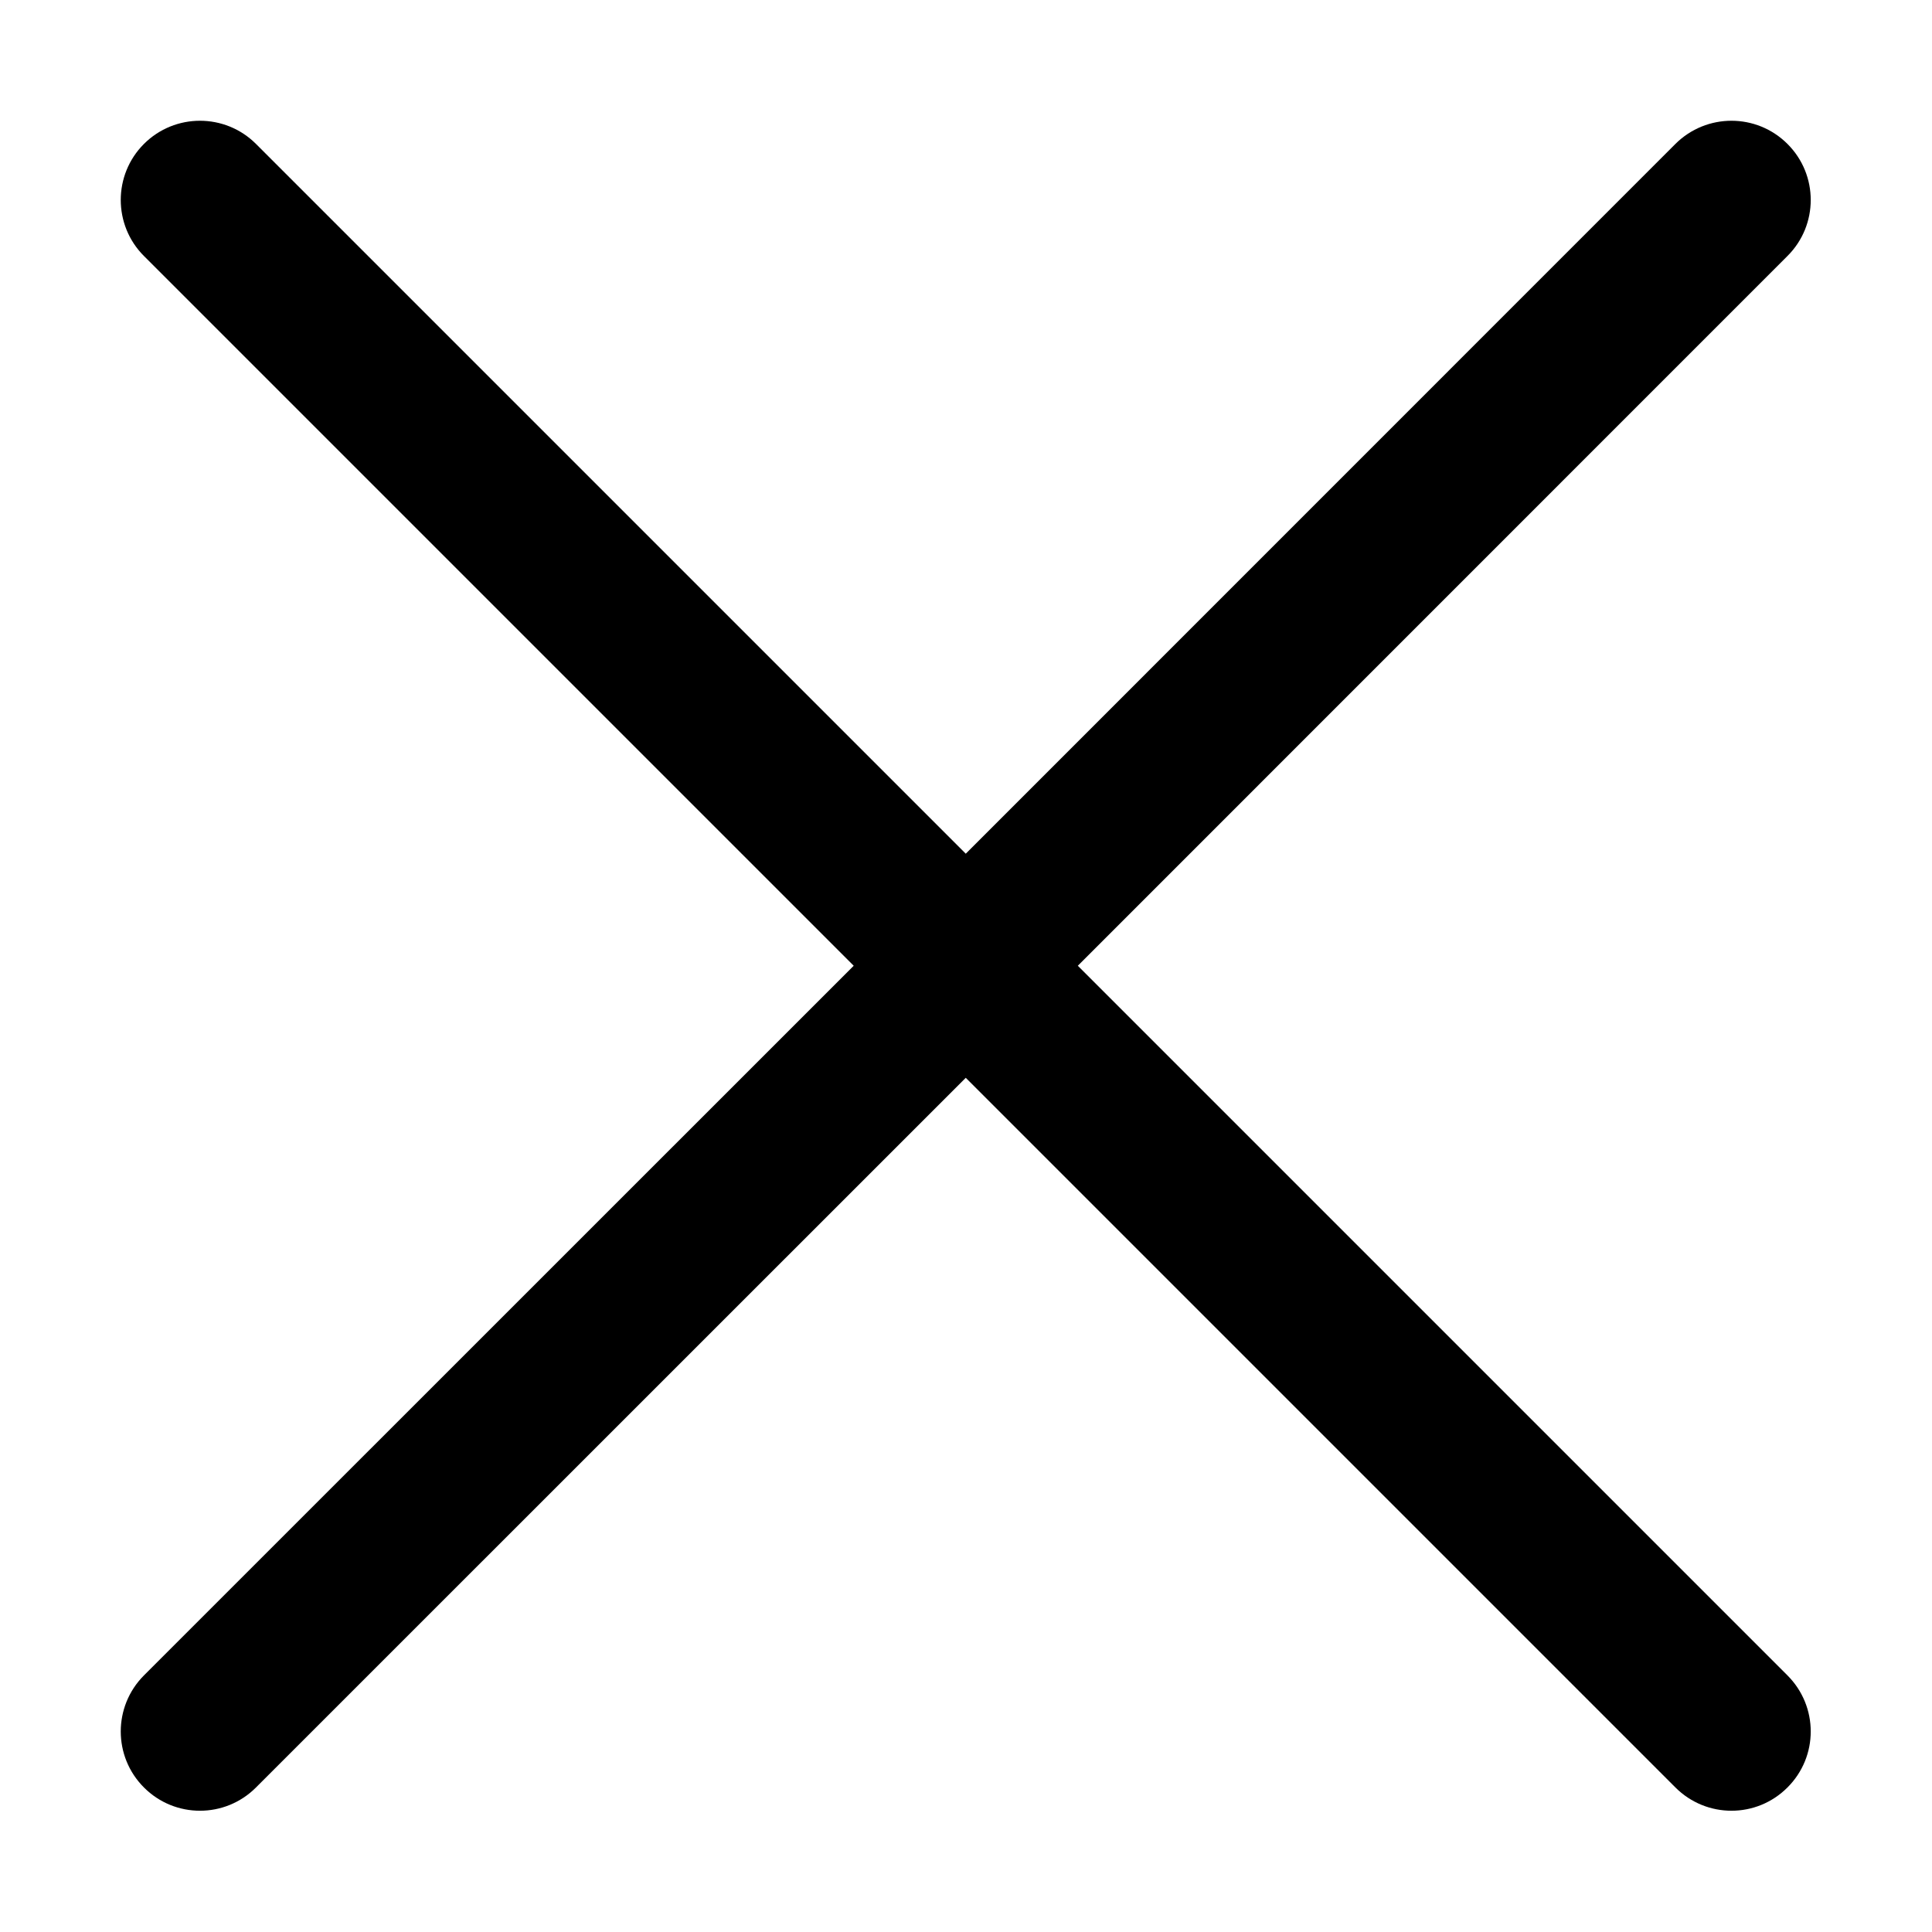 <?xml version="1.0" encoding="UTF-8"?>
<svg width="16px" height="16px" viewBox="0 0 16 16" version="1.1" xmlns="http://www.w3.org/2000/svg" xmlns:xlink="http://www.w3.org/1999/xlink">
    <!-- Generator: Sketch 64 (93537) - https://sketch.com -->
    <title>close-16</title>
    <desc>Created with Sketch.</desc>
    <g stroke="none" stroke-width="1" fill="none" fill-rule="evenodd">
        <g transform="translate(-328, -426)">
            <g transform="translate(40, 343)">
                <g transform="translate(288, 83)">
                    <path d="M14.803,1.192 C15.06,1.448 15.06,1.864 14.803,2.12 L8.926,7.998 L14.803,13.875 C15.06,14.132 15.06,14.547 14.803,14.803 C14.547,15.06 14.132,15.06 13.875,14.803 L7.998,8.926 L2.12,14.803 C1.864,15.06 1.448,15.06 1.192,14.803 C0.936,14.547 0.936,14.132 1.192,13.875 L7.07,7.998 L1.192,2.12 C0.936,1.864 0.936,1.448 1.192,1.192 C1.448,0.936 1.864,0.936 2.12,1.192 L7.998,7.07 L13.875,1.192 C14.132,0.936 14.547,0.936 14.803,1.192 Z" fill="#000000"></path>
                    <rect x="0" y="0" width="16" height="16"></rect>
                </g>
            </g>
        </g>
    </g>
</svg>